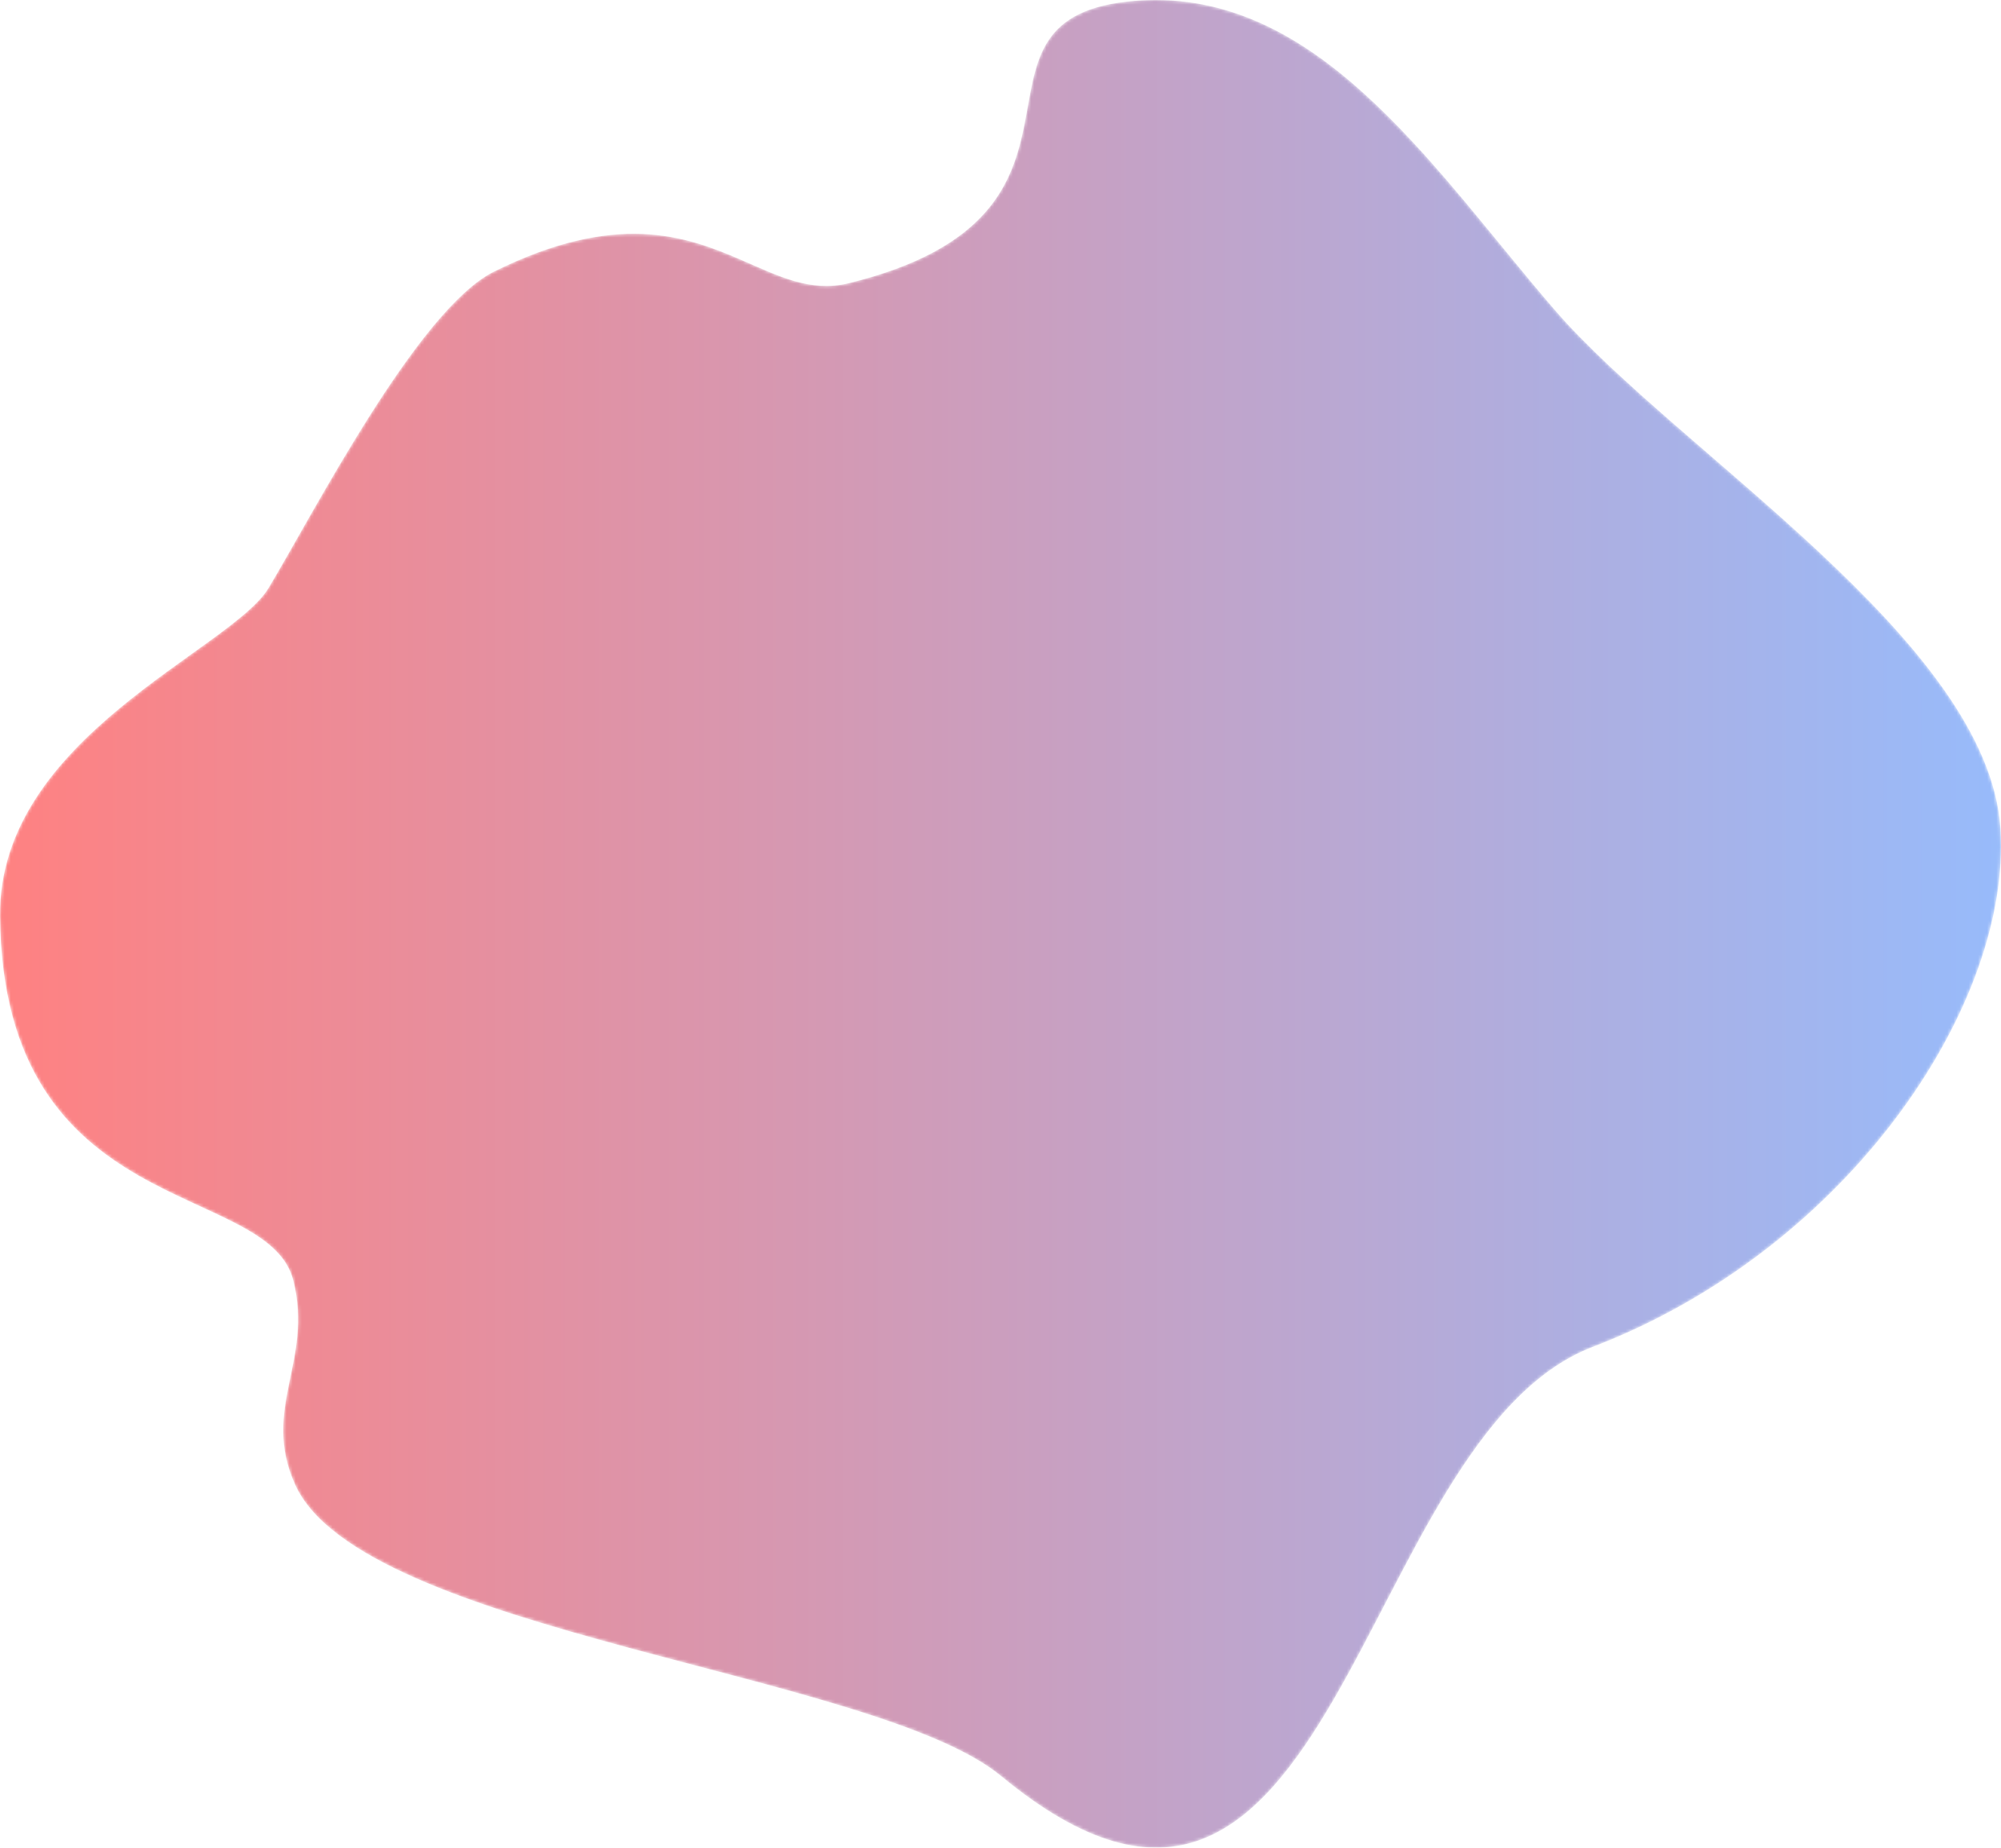 <?xml version="1.0" encoding="UTF-8"?>
<svg width="653px" height="603px" viewBox="0 0 653 603" version="1.1" xmlns="http://www.w3.org/2000/svg" xmlns:xlink="http://www.w3.org/1999/xlink">
    <!-- Generator: Sketch 51.3 (57544) - http://www.bohemiancoding.com/sketch -->
    <title>Group 3</title>
    <desc>Created with Sketch.</desc>
    <defs>
        <path d="M376.907,0 C373.924,0.008 370.882,0.179 367.784,0.523 C308.275,7.142 368.409,69.978 276.92,92.441 C264.537,95.482 254.161,90.148 241.867,84.814 C223.552,76.869 200.981,68.923 161.178,88.657 C136.349,100.967 101.931,168.201 87.621,191.93 C75.377,212.233 -0.538,240.592 0.003,298.987 C0.929,398.999 87.513,384.965 95.735,417.939 C102.307,444.303 85.167,459.648 96.276,484.445 C118.029,533.008 285.674,545.683 326.679,579.607 C436.473,670.444 441.585,469.511 519.765,439.568 C600.245,408.743 652.923,333.267 653,276.236 L653,275.962 C652.997,274.062 652.936,272.187 652.814,270.33 C648.825,209.11 547.411,147.546 507.325,101.093 C469.273,56.997 433.003,0.141 377.346,0 L376.907,0 Z" id="path-1"></path>
        <linearGradient x1="2.62598848e-05%" y1="50%" x2="100%" y2="50%" id="linearGradient-3">
            <stop stop-color="#FF8181" offset="0%"></stop>
            <stop stop-color="#97BBFB" offset="100%"></stop>
        </linearGradient>
    </defs>
    <g id="Page-1" stroke="none" stroke-width="1" fill="none" fill-rule="evenodd">
        <g id="Homepage" transform="translate(-20, -810)">
            <g id="Group-2" transform="translate(20, 810)">
                <g id="Group-3">
                    <mask id="mask-2" fill="white">
                        <use xlink:href="#path-1"></use>
                    </mask>
                    <g id="Clip-2"></g>
                    <path d="M376.907,0 C373.924,0.008 370.882,0.179 367.784,0.523 C308.275,7.142 368.409,69.978 276.92,92.441 C264.537,95.482 254.161,90.148 241.867,84.814 C223.552,76.869 200.981,68.923 161.178,88.657 C136.349,100.967 101.931,168.201 87.621,191.93 C75.377,212.233 -0.538,240.592 0.003,298.987 C0.929,398.999 87.513,384.965 95.735,417.939 C102.307,444.303 85.167,459.648 96.276,484.445 C118.029,533.008 285.674,545.683 326.679,579.607 C436.473,670.444 441.585,469.511 519.765,439.568 C600.245,408.743 652.923,333.267 653,276.236 L653,275.962 C652.997,274.062 652.936,272.187 652.814,270.33 C648.825,209.11 547.411,147.546 507.325,101.093 C469.273,56.997 433.003,0.141 377.346,0 L376.907,0 Z" id="Fill-1" fill="url(#linearGradient-3)" mask="url(#mask-2)"></path>
                </g>
            </g>
        </g>
    </g>
</svg>